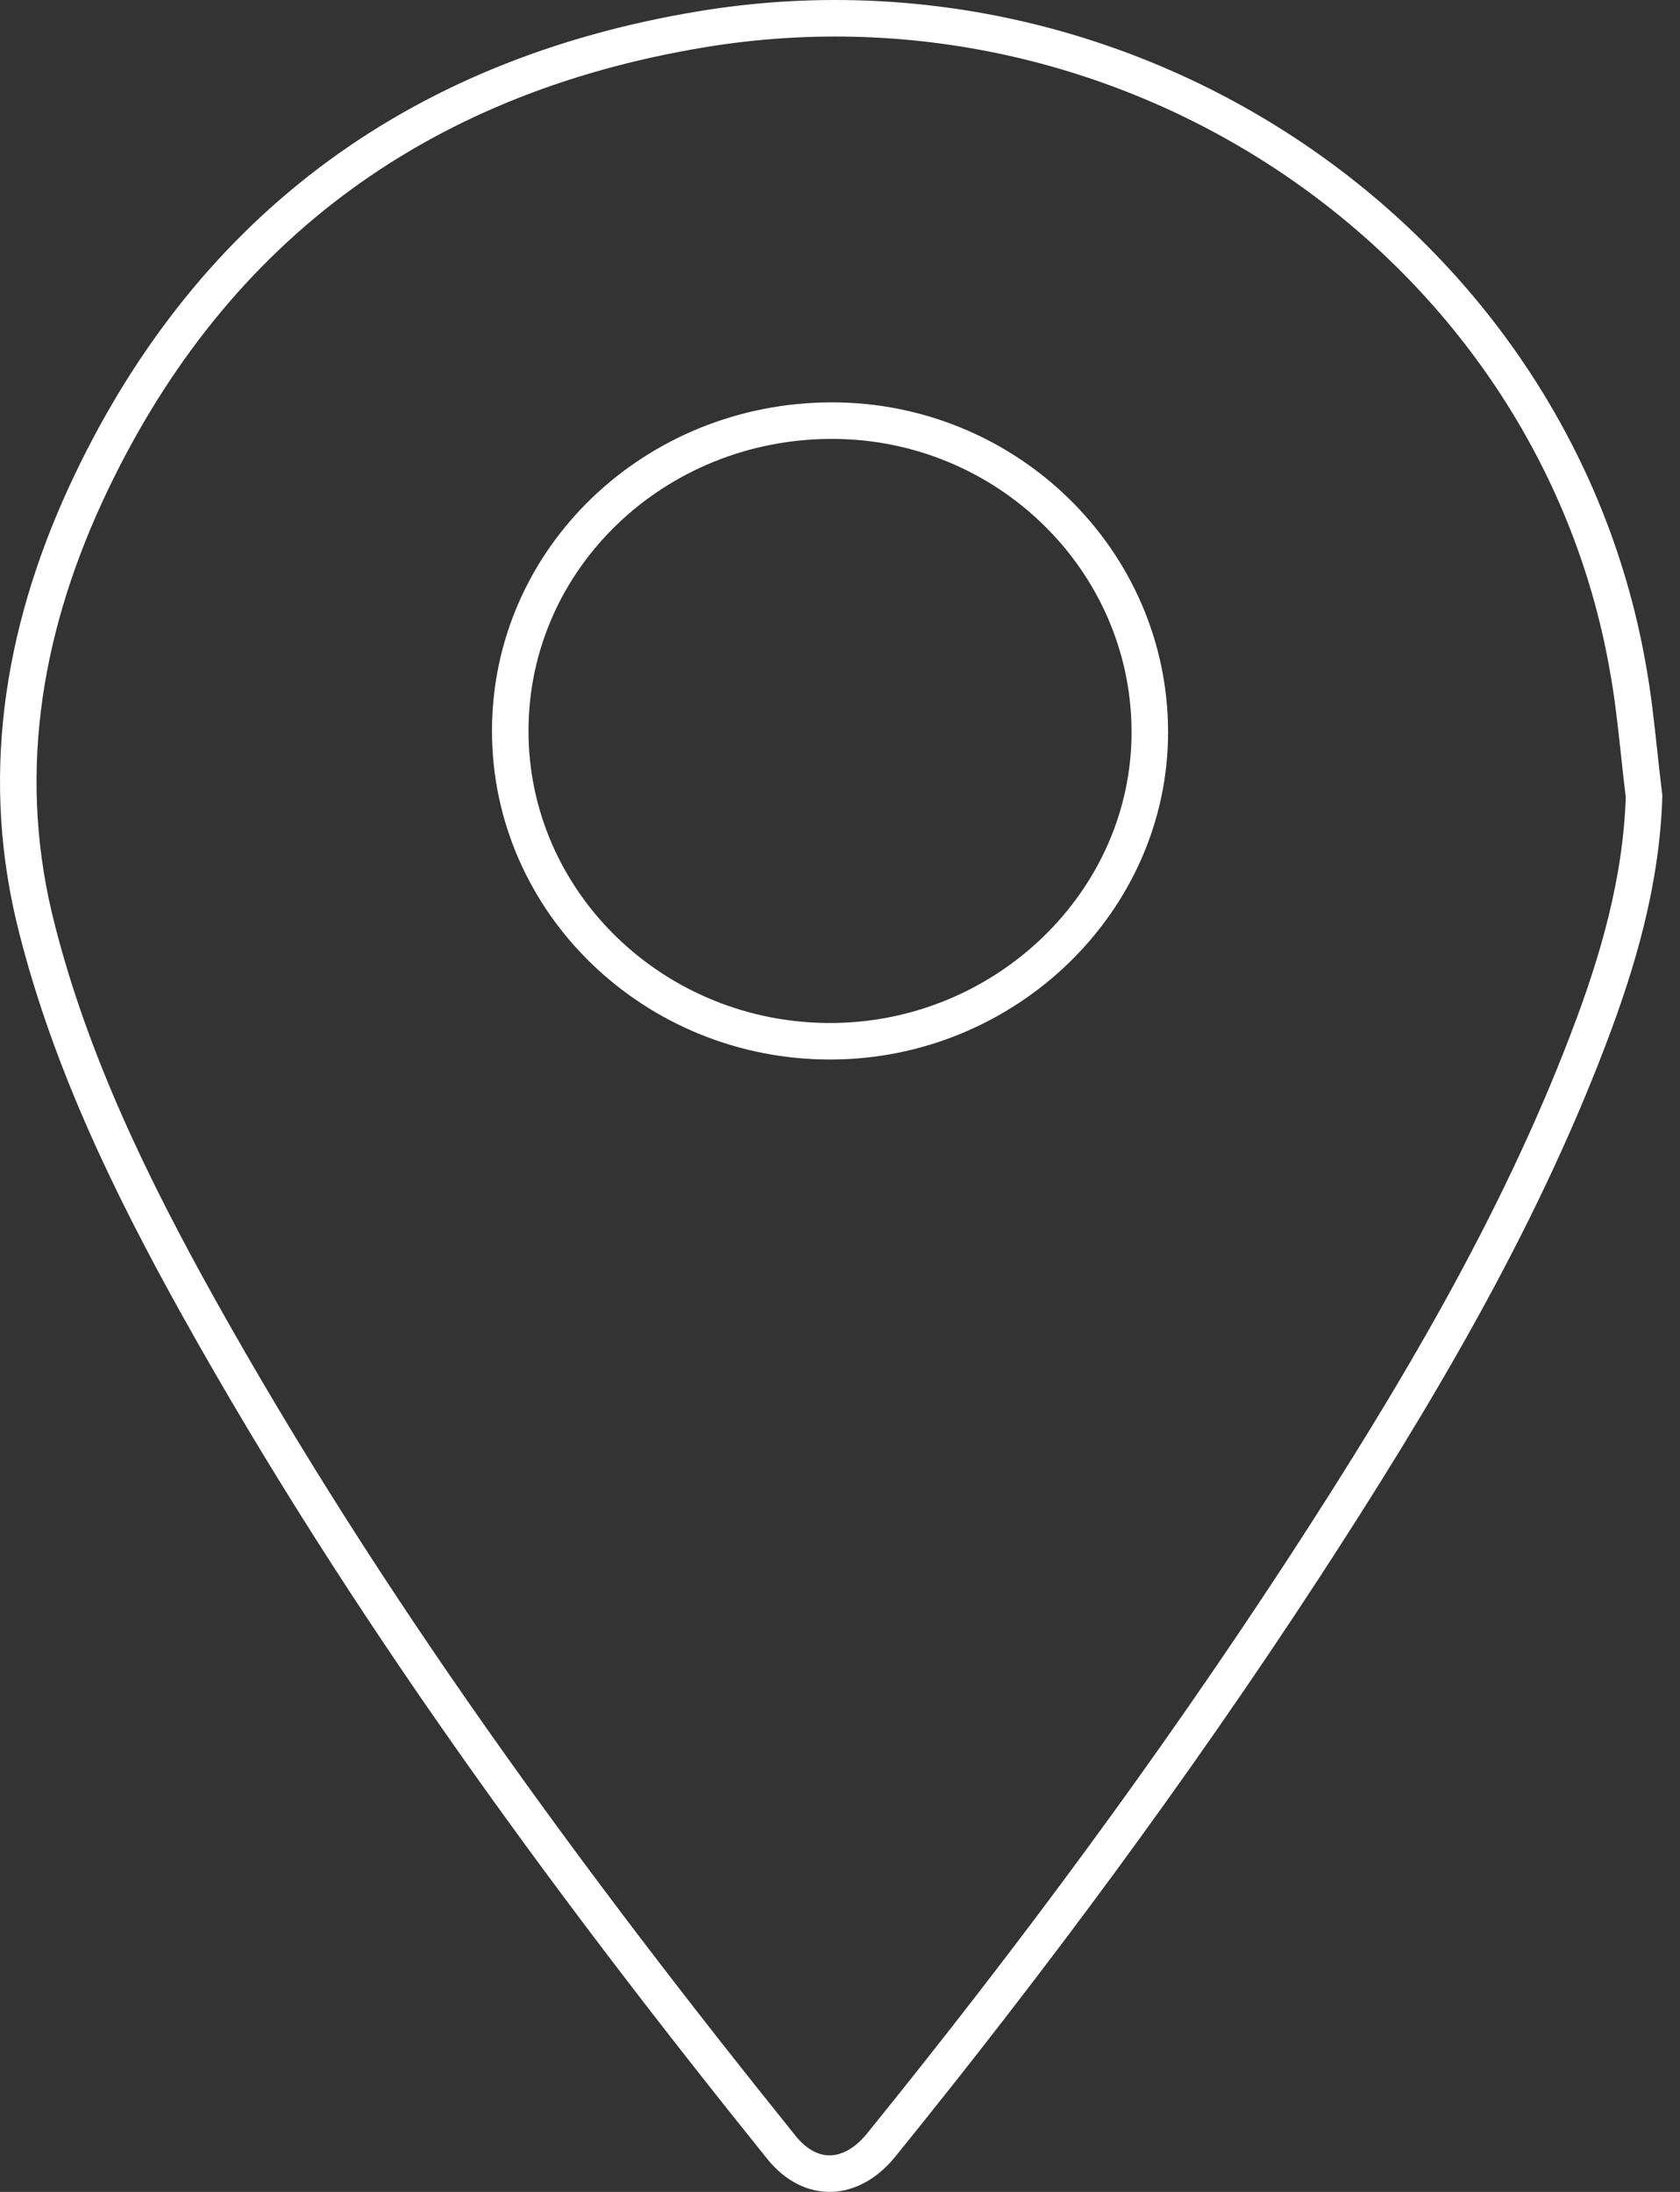 <svg width="46" height="60" viewBox="0 0 46 60" fill="none" xmlns="http://www.w3.org/2000/svg">
<rect x="0" y="0" width="46" height="60" fill="#333333" stroke="none"/>
<path d="M43.485 28.457L43.485 28.458C41.526 33.587 38.712 38.298 35.69 42.937C32.123 48.4 28.246 53.633 24.127 58.718C23.693 59.253 23.198 59.487 22.75 59.499C22.308 59.511 21.829 59.308 21.412 58.801C15.521 51.483 10.003 43.964 5.448 35.804C3.597 32.486 1.953 29.099 1.023 25.464L1.023 25.462C-0.043 21.365 0.584 17.37 2.335 13.555C5.618 6.429 11.291 2.104 19.231 0.798C31.132 -1.158 42.512 6.735 44.561 18.214L44.561 18.218C44.707 18.999 44.791 19.78 44.878 20.582C44.921 20.981 44.964 21.385 45.016 21.798C44.944 24.102 44.314 26.294 43.485 28.457ZM31.483 20.042C31.483 15.342 27.569 11.514 22.779 11.514C17.929 11.514 13.971 15.283 13.971 20.008C13.971 24.714 17.926 28.521 22.763 28.503C27.528 28.486 31.483 24.681 31.483 20.042Z" stroke="white"/>
</svg>

